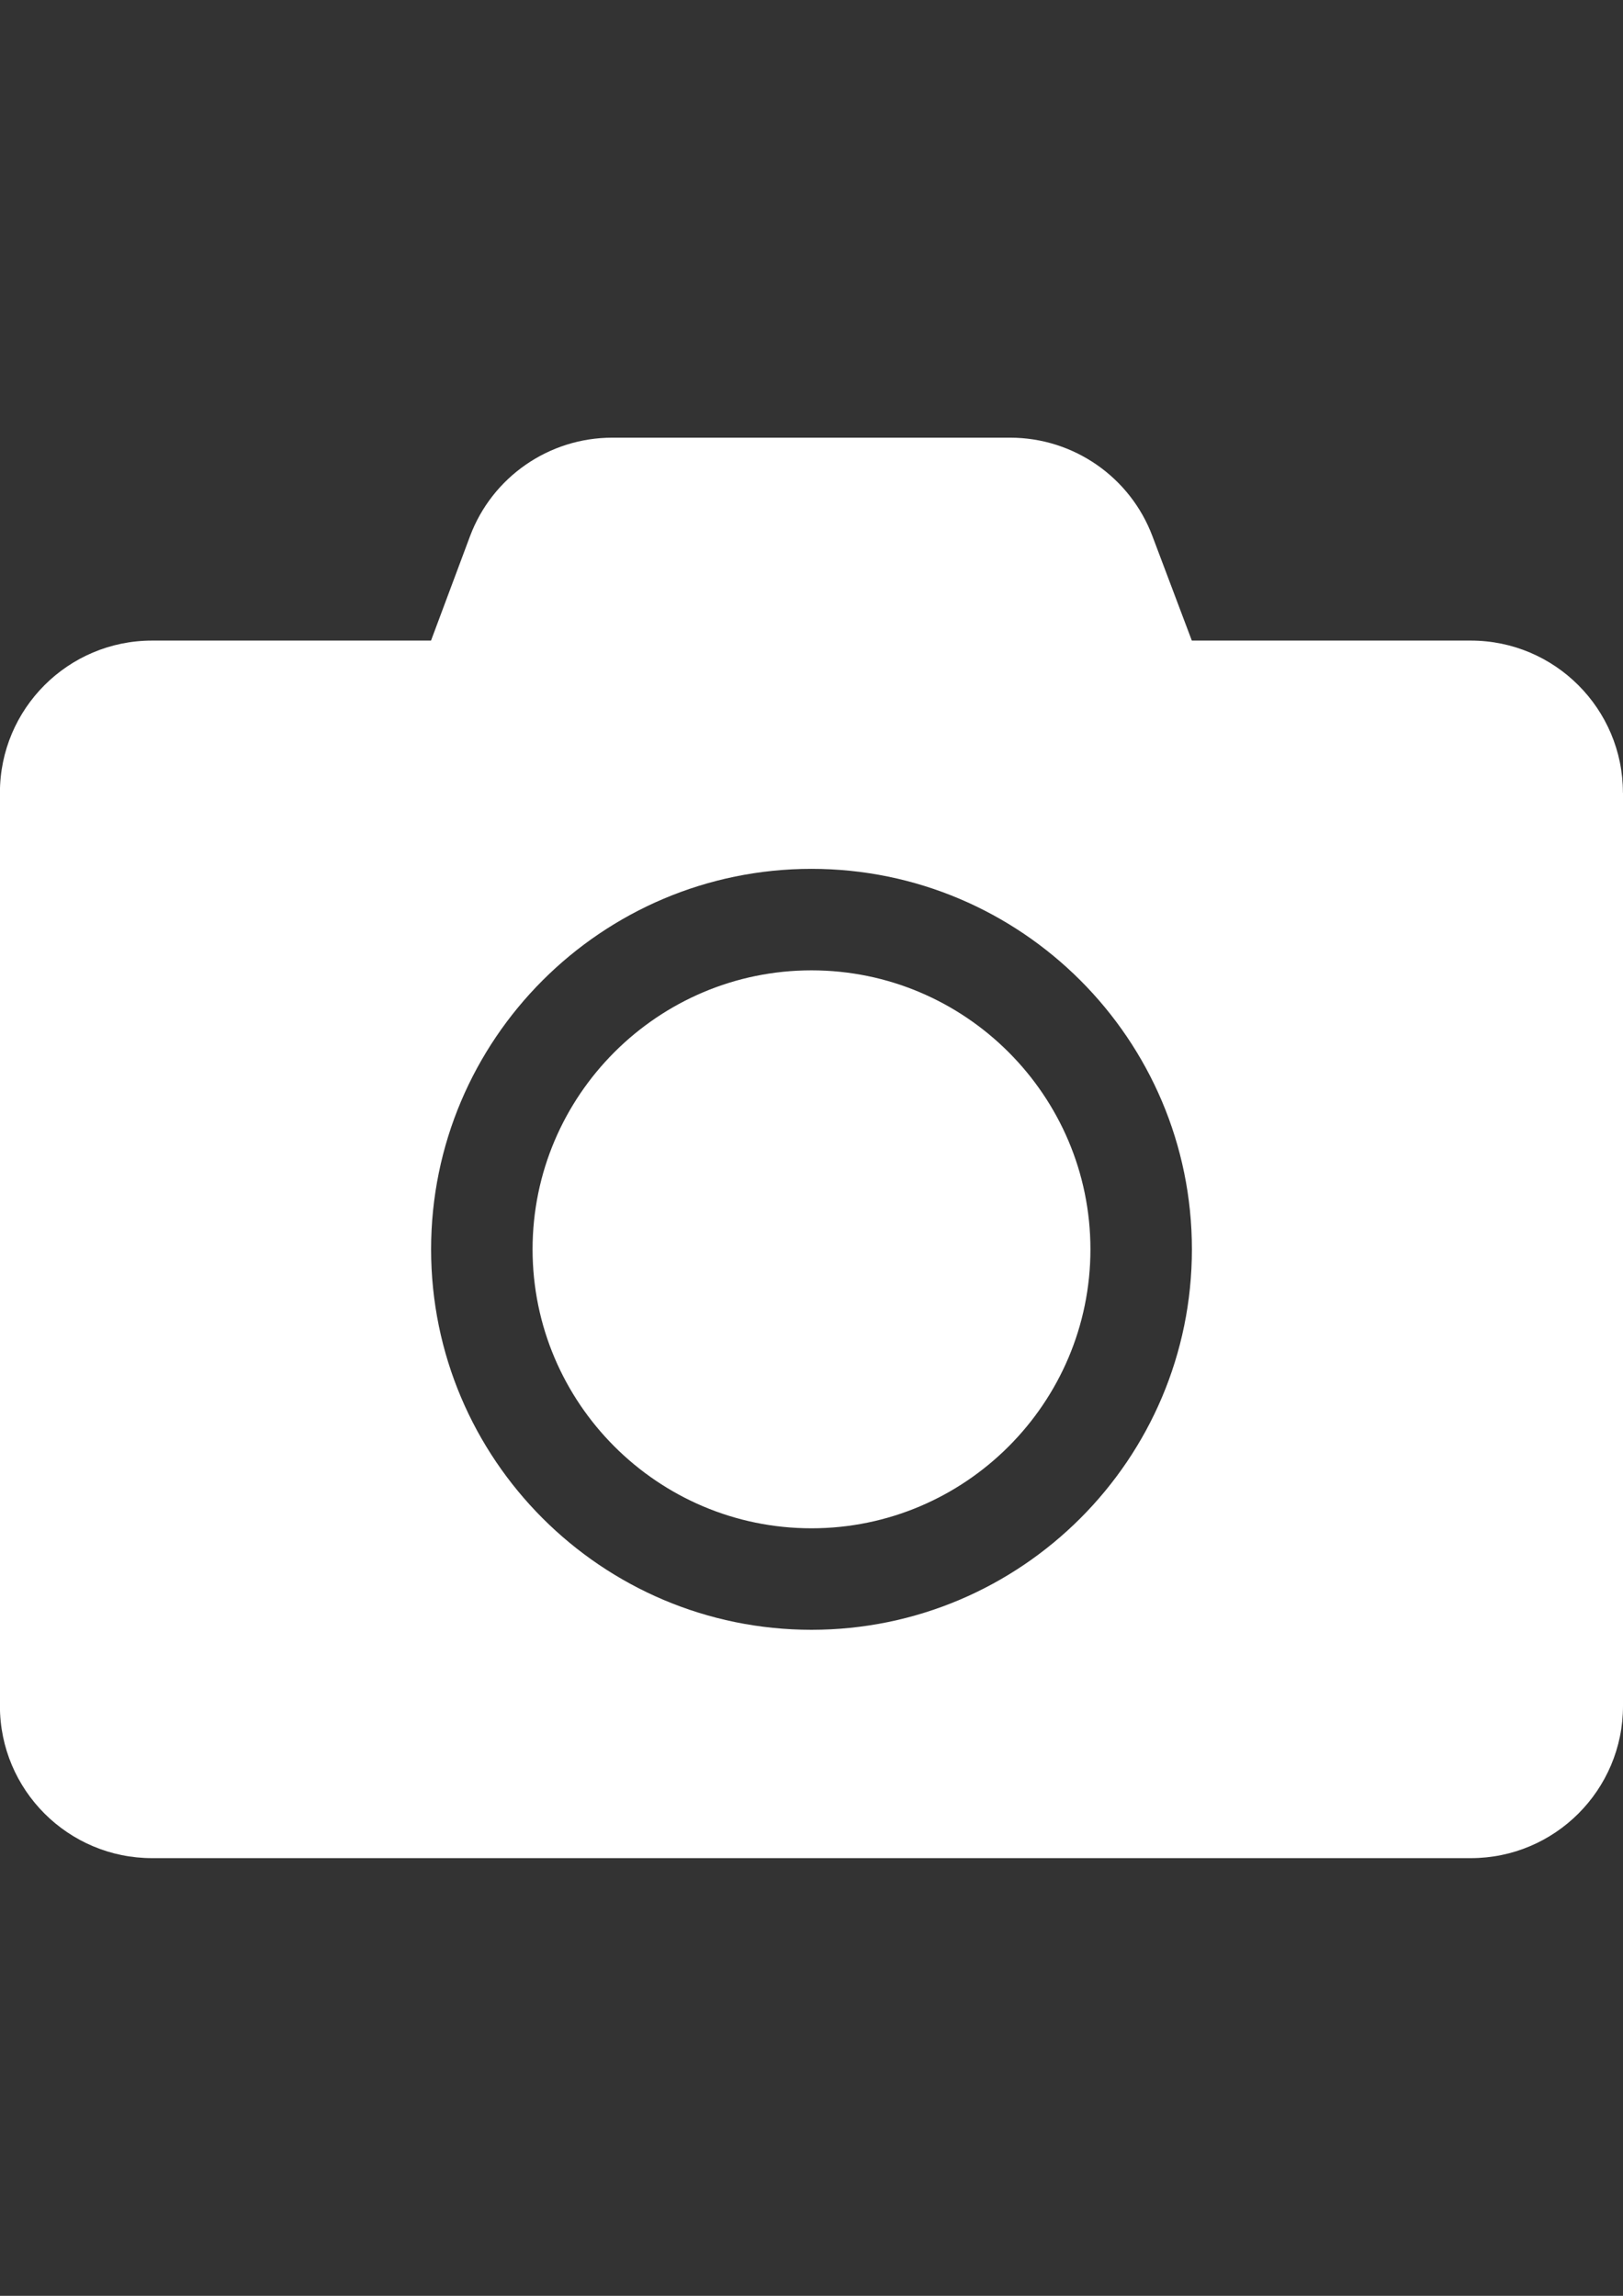 <?xml version="1.0" encoding="UTF-8"?>
<!DOCTYPE svg PUBLIC "-//W3C//DTD SVG 1.1//EN" "http://www.w3.org/Graphics/SVG/1.1/DTD/svg11.dtd">
<!-- Creator: CorelDRAW 2017 -->
<svg xmlns="http://www.w3.org/2000/svg" xml:space="preserve" width="210mm" height="297mm" version="1.1" style="shape-rendering:geometricPrecision; text-rendering:geometricPrecision; image-rendering:optimizeQuality; fill-rule:evenodd; clip-rule:evenodd"
viewBox="0 0 21000 29700"
 xmlns:xlink="http://www.w3.org/1999/xlink">
 <rect x="0" y="0" width="21000" height="29700" fill="#333333" stroke="none"/>
 <defs>
  <style type="text/css">
   <![CDATA[
    .fil0 {fill:white}
   ]]>
  </style>
 </defs>
 <g id="Layer_x0020_1">
  <path class="fil0" d="M21000 10256l0 11813c0,1087 -882,1969 -1969,1969l-17063 0c-1087,0 -1969,-882 -1969,-1969l0 -11813c0,-1087 882,-1969 1969,-1969l3609 0 504 -1349c287,-767 1021,-1276 1842,-1276l5147 0c820,0 1554,509 1842,1276l509 1349 3609 0c1087,0 1969,882 1969,1969zm-5578 5906c0,-2715 -2207,-4922 -4922,-4922 -2715,0 -4922,2207 -4922,4922 0,2715 2207,4922 4922,4922 2715,0 4922,-2207 4922,-4922zm-1313 0c0,1989 -1620,3609 -3609,3609 -1989,0 -3609,-1620 -3609,-3609 0,-1989 1620,-3609 3609,-3609 1989,0 3609,1620 3609,3609z"/>
 </g>
</svg>
